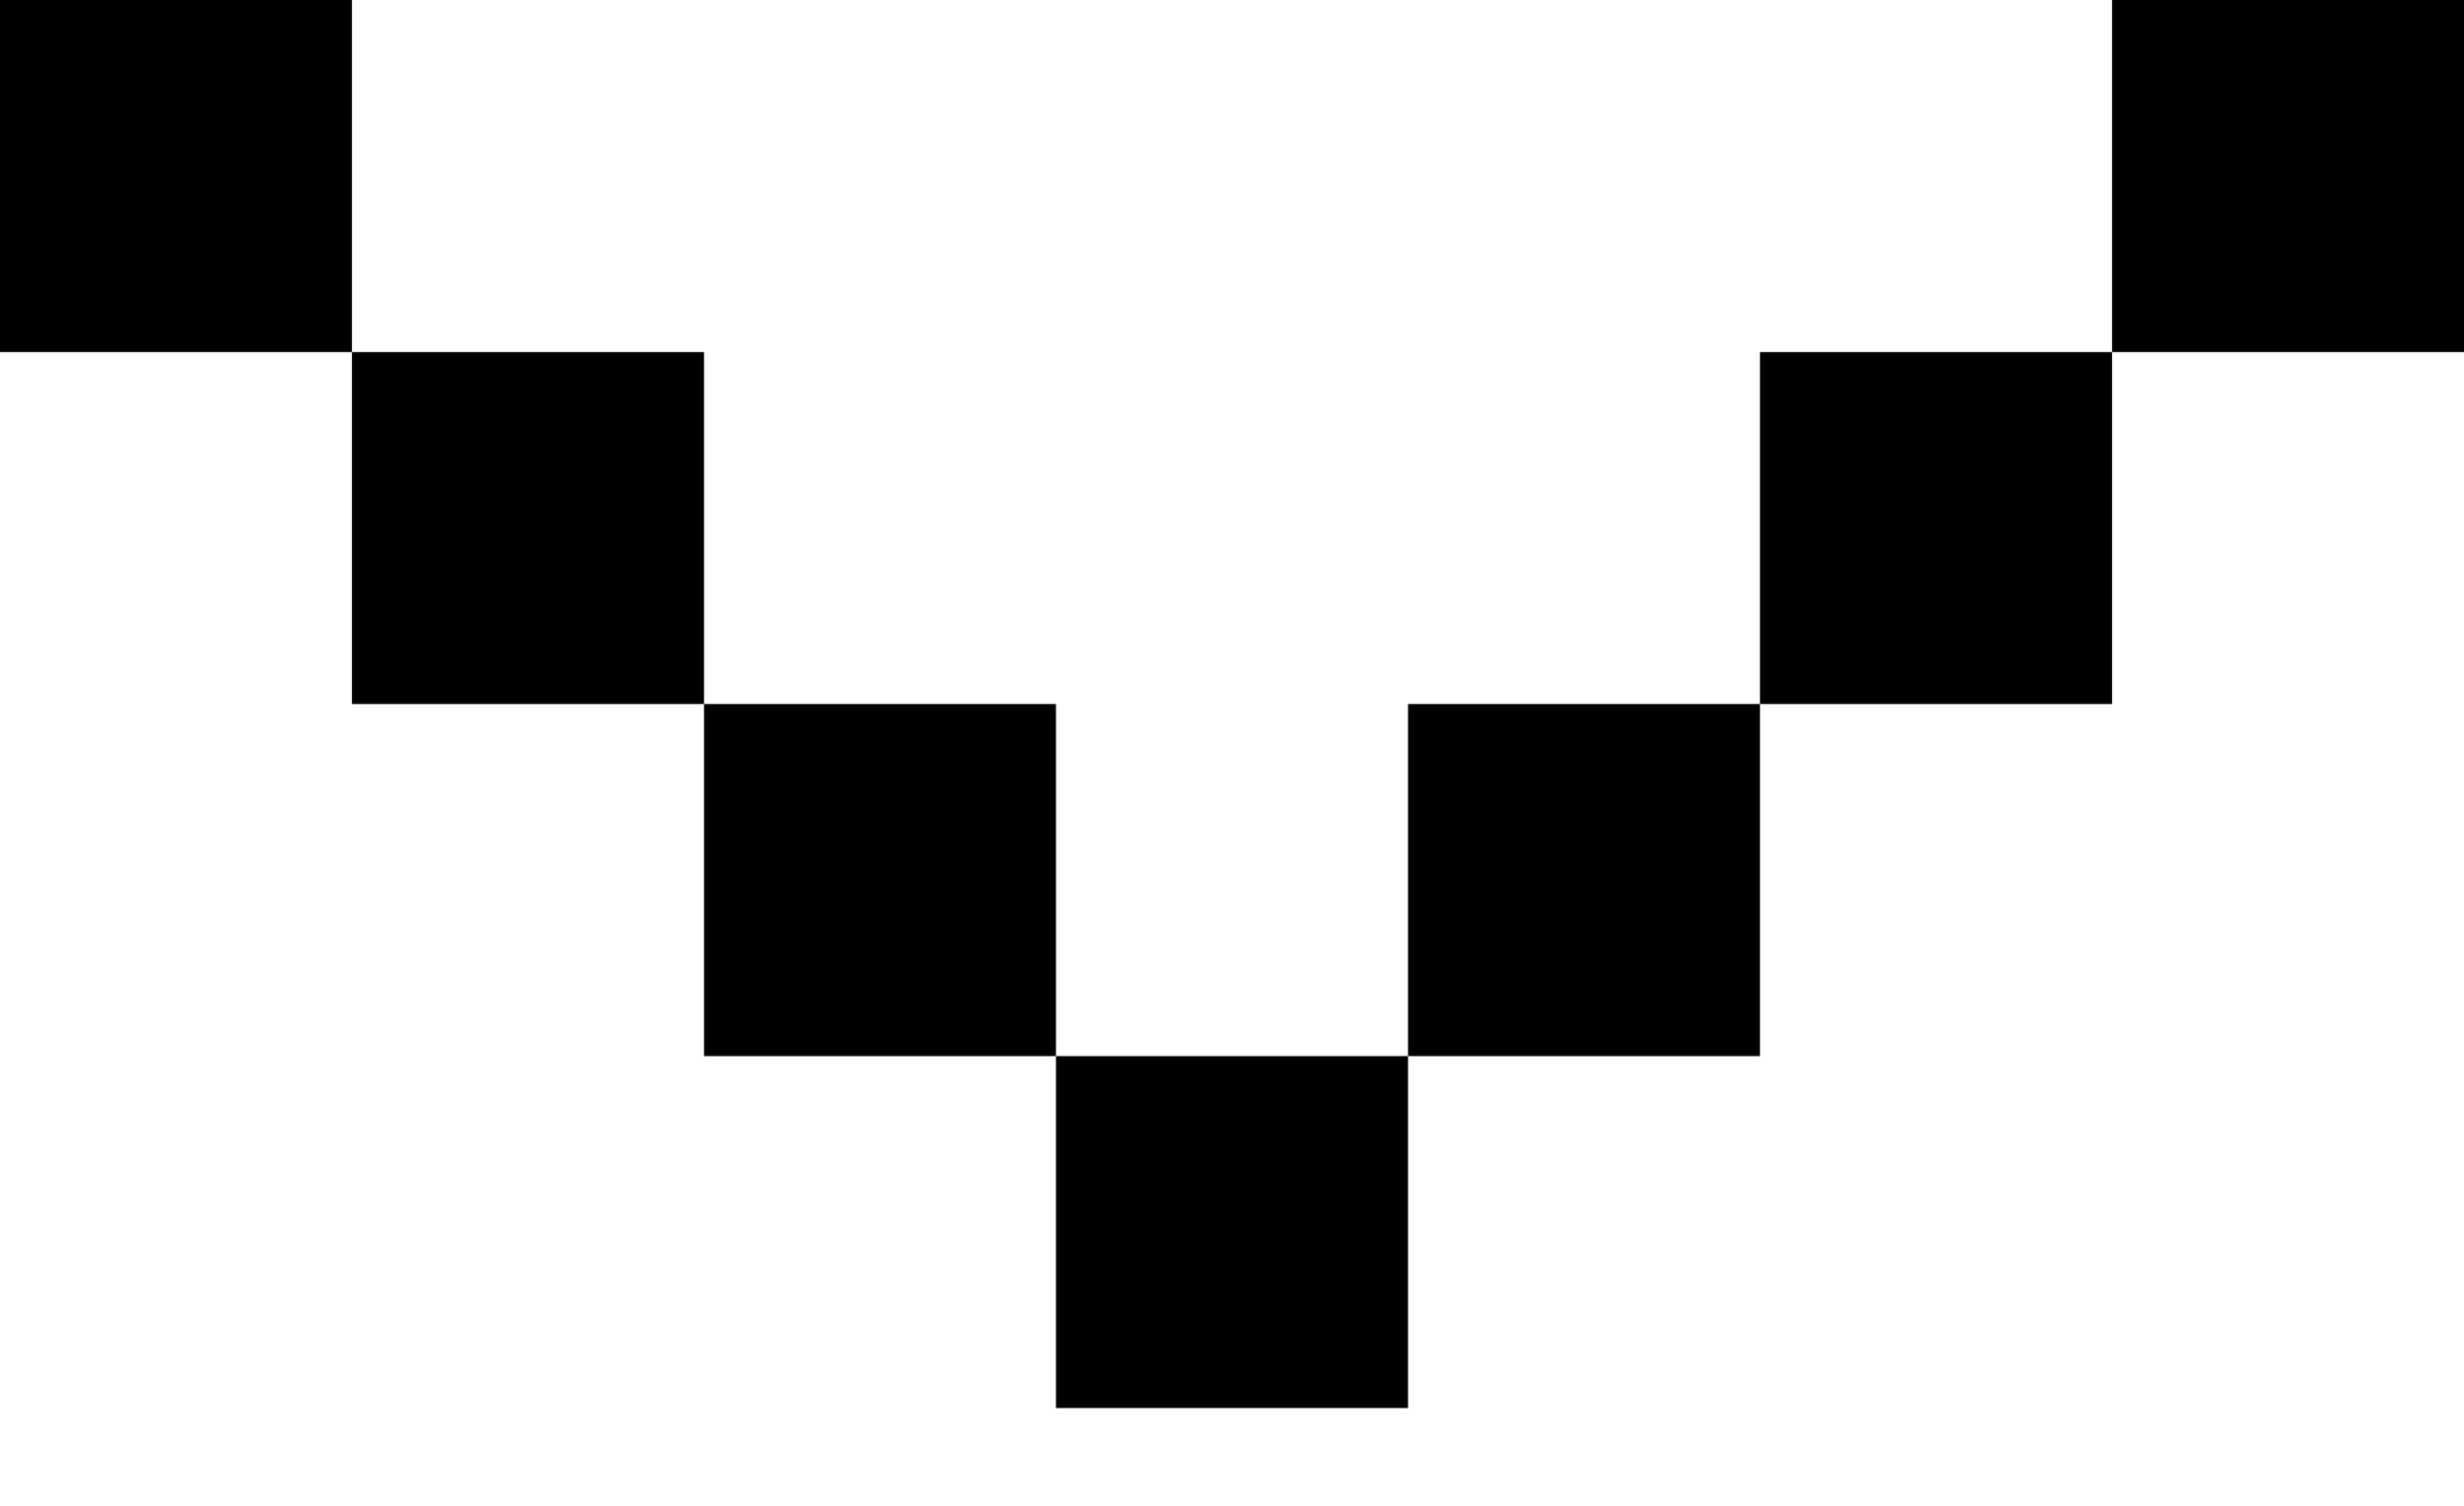 <svg width="18" height="11" viewBox="0 0 18 11" fill="none" xmlns="http://www.w3.org/2000/svg">
<path d="M-0 2.572L2.571 2.572L2.571 0L-0 0L-0 2.572Z" fill="black"/>
<path d="M7.714 10.286L10.286 10.286L10.286 7.715L7.714 7.715L7.714 10.286Z" fill="black"/>
<path d="M10.286 7.715L12.857 7.715L12.857 5.143L10.286 5.143L10.286 7.715Z" fill="black"/>
<path d="M12.857 5.143L15.429 5.143L15.429 2.572L12.857 2.572L12.857 5.143Z" fill="black"/>
<path d="M15.429 2.572L18 2.572L18 0L15.429 0L15.429 2.572Z" fill="black"/>
<path d="M5.143 7.715L7.714 7.715L7.714 5.143L5.143 5.143L5.143 7.715Z" fill="black"/>
<path d="M2.571 5.143L5.143 5.143L5.143 2.572L2.571 2.572L2.571 5.143Z" fill="black"/>
</svg>
